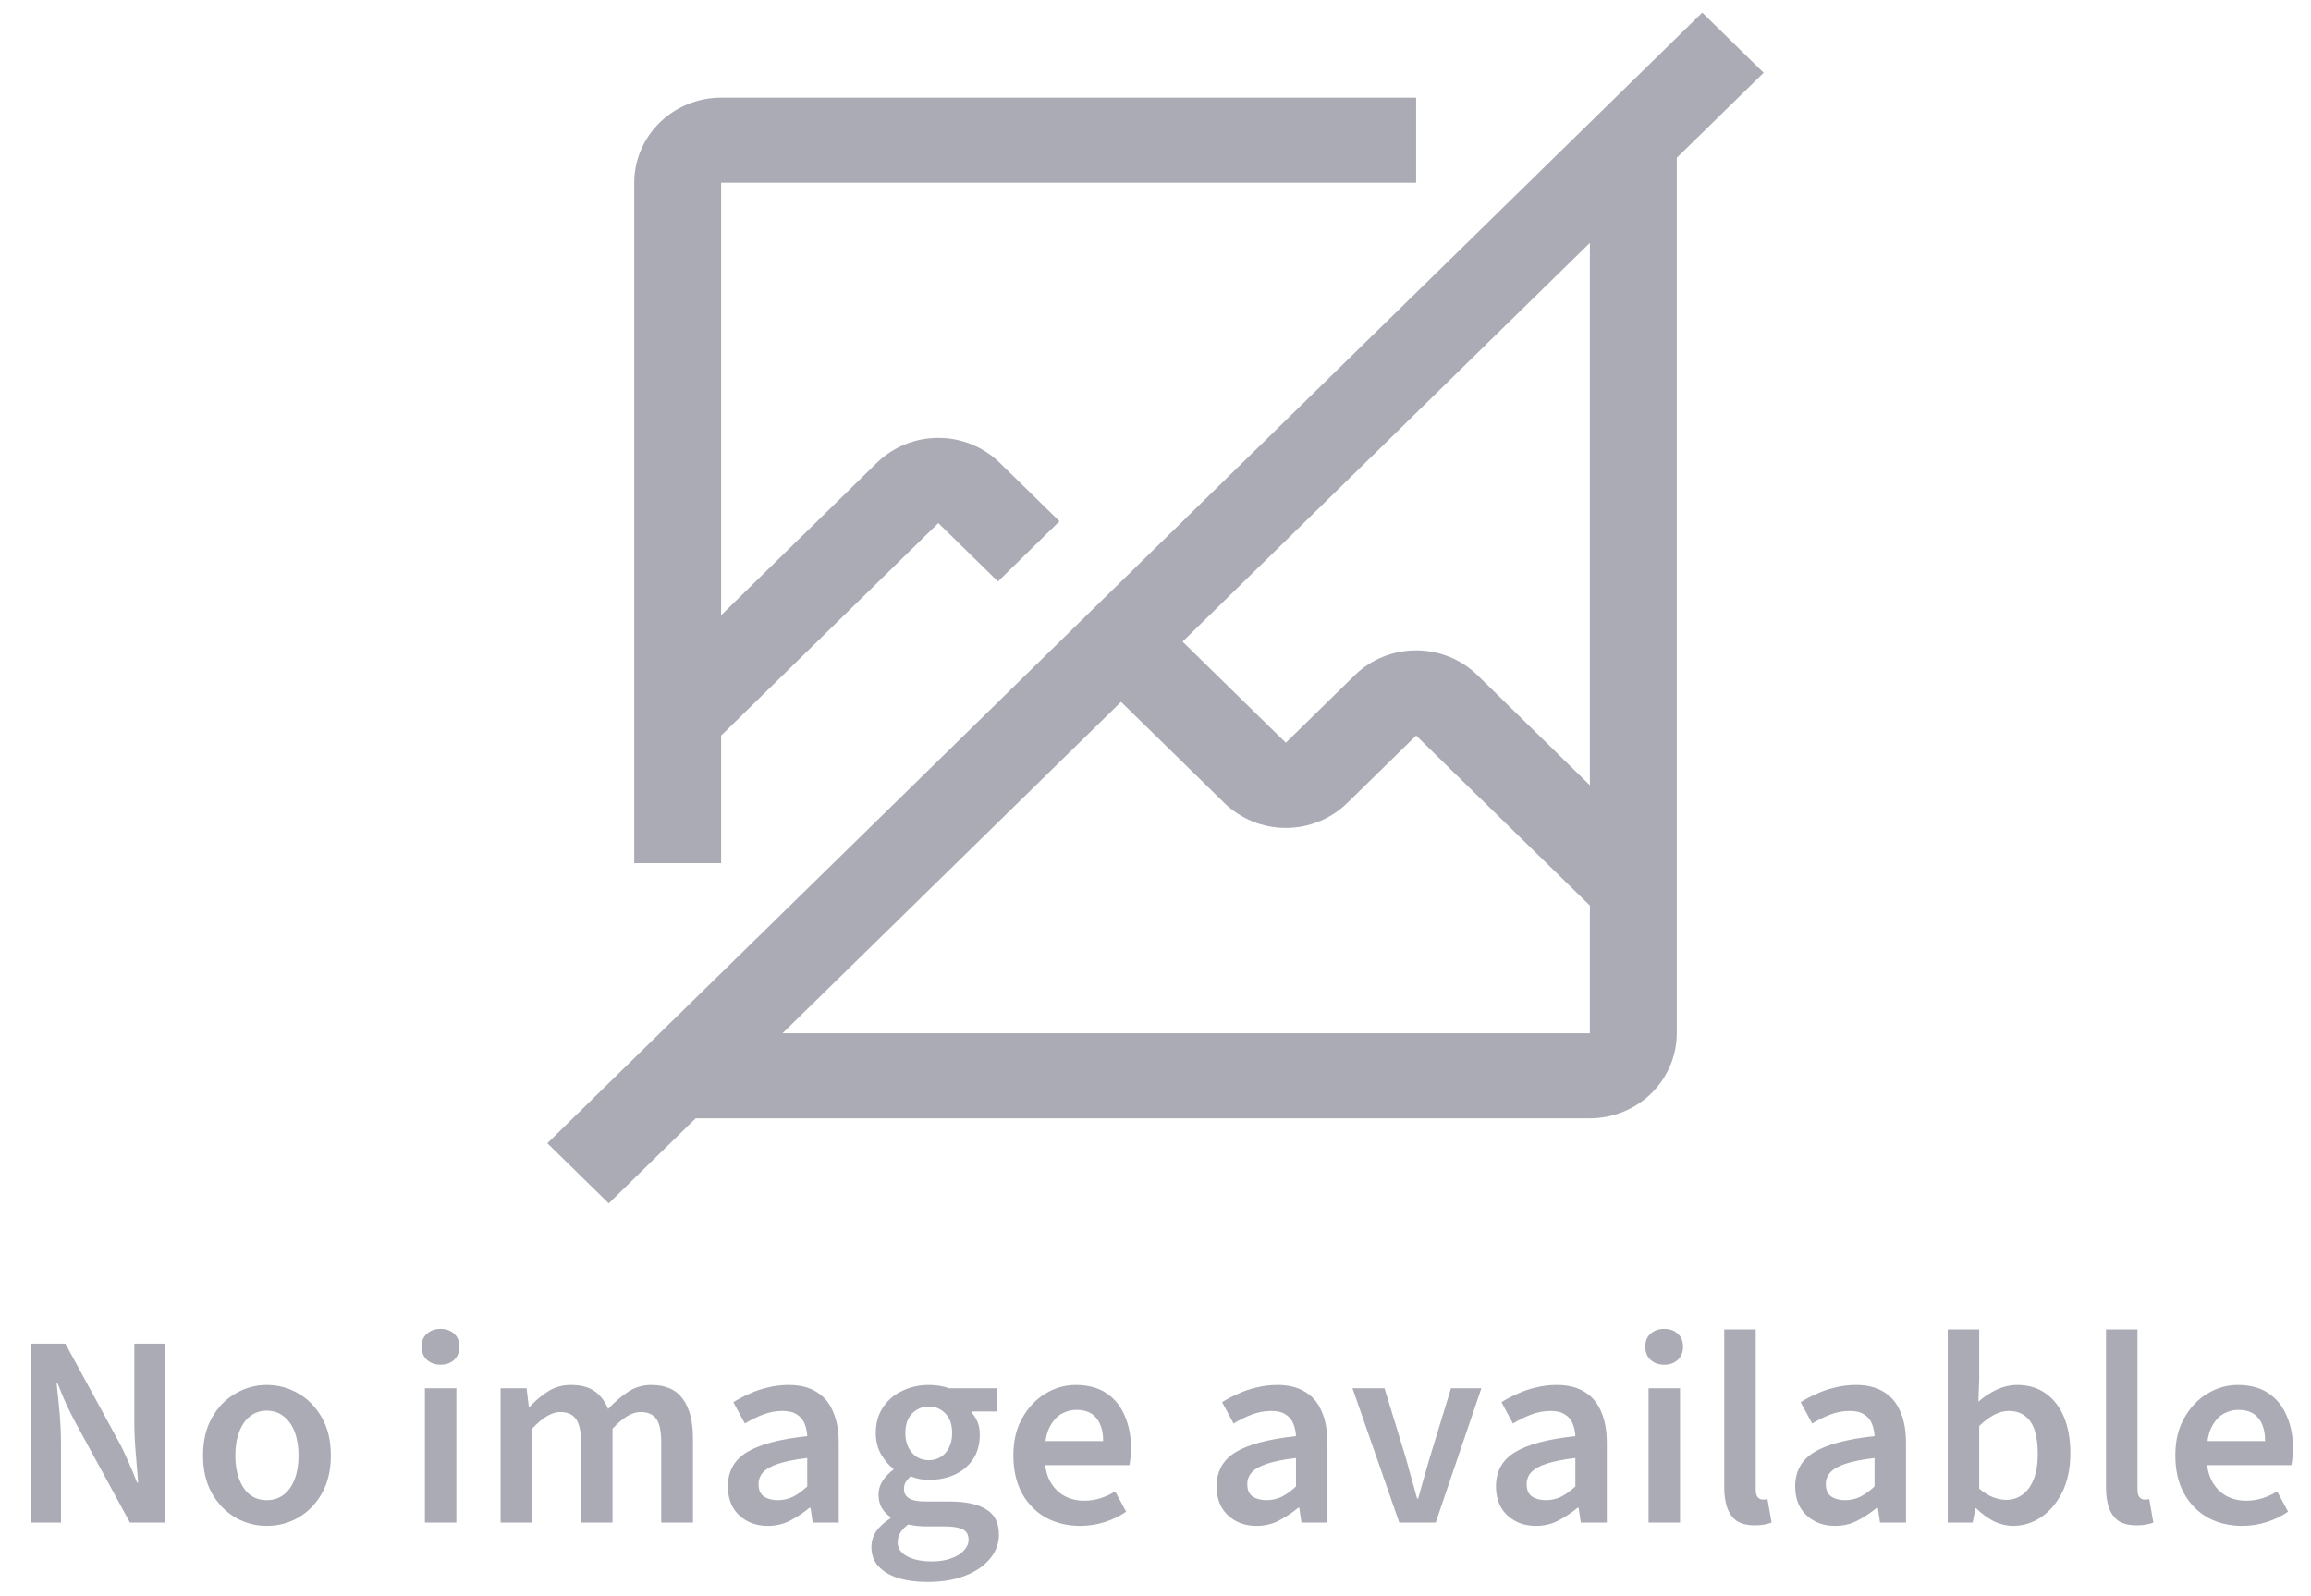 <svg width="152" height="105" viewBox="0 0 152 105" fill="none" xmlns="http://www.w3.org/2000/svg">
<path fill-rule="evenodd" clip-rule="evenodd" d="M111.96 0.829L116 4.786L110.286 10.381V67.979C110.284 69.463 109.681 70.885 108.61 71.934C107.539 72.983 106.086 73.573 104.571 73.575H45.755L40.04 79.171L36 75.214L111.96 0.829ZM51.469 67.979H104.571V59.578L93.143 48.394L88.612 52.831C87.54 53.88 86.087 54.469 84.571 54.469C83.056 54.469 81.603 53.88 80.531 52.831L73.734 46.175L51.469 67.979ZM97.183 44.427L104.571 51.662V15.977L77.78 42.213L84.571 48.864L89.102 44.427C90.174 43.378 91.627 42.788 93.143 42.788C94.658 42.788 96.112 43.378 97.183 44.427ZM47.429 48.393V56.787H41.715V12.02C41.716 10.536 42.319 9.114 43.39 8.065C44.462 7.016 45.914 6.426 47.429 6.424H93.143V12.02H47.429V40.479L57.674 30.446C58.746 29.397 60.199 28.807 61.715 28.807C63.23 28.807 64.684 29.397 65.755 30.446L69.684 34.293L65.639 38.255L61.715 34.413L47.429 48.393Z" fill="#AAABB5"/>
<path d="M2.014 100.171V88.399H4.3L7.828 94.879C8.044 95.275 8.248 95.701 8.44 96.157C8.644 96.613 8.836 97.075 9.016 97.543H9.088C9.04 96.907 8.986 96.247 8.926 95.563C8.866 94.867 8.836 94.195 8.836 93.547V88.399H10.834V100.171H8.548L5.02 93.691C4.804 93.295 4.588 92.869 4.372 92.413C4.168 91.957 3.976 91.495 3.796 91.027H3.724C3.796 91.639 3.862 92.293 3.922 92.989C3.982 93.673 4.012 94.351 4.012 95.023V100.171H2.014ZM17.549 100.387C16.817 100.387 16.133 100.207 15.497 99.847C14.861 99.475 14.345 98.947 13.949 98.263C13.553 97.567 13.355 96.733 13.355 95.761C13.355 94.777 13.553 93.943 13.949 93.259C14.345 92.563 14.861 92.035 15.497 91.675C16.133 91.303 16.817 91.117 17.549 91.117C18.293 91.117 18.983 91.303 19.619 91.675C20.255 92.035 20.771 92.563 21.167 93.259C21.563 93.943 21.761 94.777 21.761 95.761C21.761 96.733 21.563 97.567 21.167 98.263C20.771 98.947 20.255 99.475 19.619 99.847C18.983 100.207 18.293 100.387 17.549 100.387ZM17.549 98.695C17.981 98.695 18.353 98.575 18.665 98.335C18.977 98.095 19.217 97.753 19.385 97.309C19.553 96.865 19.637 96.349 19.637 95.761C19.637 95.173 19.553 94.657 19.385 94.213C19.217 93.769 18.977 93.427 18.665 93.187C18.353 92.935 17.981 92.809 17.549 92.809C17.117 92.809 16.745 92.935 16.433 93.187C16.133 93.427 15.899 93.769 15.731 94.213C15.563 94.657 15.479 95.173 15.479 95.761C15.479 96.349 15.563 96.865 15.731 97.309C15.899 97.753 16.133 98.095 16.433 98.335C16.745 98.575 17.117 98.695 17.549 98.695ZM27.947 100.171V91.333H30.017V100.171H27.947ZM28.973 89.785C28.613 89.785 28.313 89.677 28.073 89.461C27.845 89.245 27.731 88.957 27.731 88.597C27.731 88.237 27.845 87.955 28.073 87.751C28.313 87.535 28.613 87.427 28.973 87.427C29.345 87.427 29.645 87.535 29.873 87.751C30.101 87.955 30.215 88.237 30.215 88.597C30.215 88.957 30.101 89.245 29.873 89.461C29.645 89.677 29.345 89.785 28.973 89.785ZM32.925 100.171V91.333H34.635L34.779 92.539H34.85C35.222 92.143 35.624 91.807 36.056 91.531C36.501 91.255 36.998 91.117 37.55 91.117C38.211 91.117 38.733 91.255 39.117 91.531C39.501 91.807 39.794 92.197 39.998 92.701C40.419 92.245 40.856 91.867 41.312 91.567C41.769 91.267 42.279 91.117 42.843 91.117C43.779 91.117 44.468 91.423 44.913 92.035C45.356 92.647 45.578 93.511 45.578 94.627V100.171H43.49V94.897C43.49 94.165 43.383 93.649 43.166 93.349C42.95 93.049 42.608 92.899 42.141 92.899C41.852 92.899 41.559 92.989 41.258 93.169C40.959 93.349 40.635 93.625 40.286 93.997V100.171H38.217V94.897C38.217 94.165 38.102 93.649 37.874 93.349C37.658 93.049 37.316 92.899 36.849 92.899C36.297 92.899 35.678 93.265 34.995 93.997V100.171H32.925ZM50.503 100.387C49.987 100.387 49.531 100.279 49.135 100.063C48.739 99.847 48.427 99.547 48.199 99.163C47.983 98.767 47.875 98.311 47.875 97.795C47.875 96.799 48.289 96.049 49.117 95.545C49.957 95.029 51.283 94.675 53.095 94.483C53.083 94.183 53.023 93.907 52.915 93.655C52.819 93.403 52.651 93.205 52.411 93.061C52.183 92.905 51.871 92.827 51.475 92.827C51.043 92.827 50.617 92.905 50.197 93.061C49.789 93.217 49.387 93.415 48.991 93.655L48.235 92.251C48.559 92.047 48.913 91.861 49.297 91.693C49.681 91.513 50.089 91.375 50.521 91.279C50.953 91.171 51.403 91.117 51.871 91.117C52.603 91.117 53.209 91.267 53.689 91.567C54.181 91.855 54.547 92.287 54.787 92.863C55.039 93.427 55.165 94.123 55.165 94.951V100.171H53.455L53.311 99.199H53.239C52.831 99.535 52.405 99.817 51.961 100.045C51.517 100.273 51.031 100.387 50.503 100.387ZM51.151 98.695C51.511 98.695 51.841 98.623 52.141 98.479C52.453 98.323 52.771 98.095 53.095 97.795V95.923C52.291 96.019 51.655 96.145 51.187 96.301C50.719 96.457 50.383 96.649 50.179 96.877C49.987 97.093 49.891 97.351 49.891 97.651C49.891 98.023 50.011 98.293 50.251 98.461C50.491 98.617 50.791 98.695 51.151 98.695ZM60.987 104.077C60.279 104.077 59.649 103.993 59.097 103.825C58.545 103.657 58.107 103.399 57.783 103.051C57.471 102.715 57.315 102.289 57.315 101.773C57.315 101.401 57.423 101.053 57.639 100.729C57.867 100.417 58.179 100.135 58.575 99.883V99.811C58.359 99.667 58.173 99.475 58.017 99.235C57.861 98.995 57.783 98.695 57.783 98.335C57.783 97.999 57.879 97.687 58.071 97.399C58.275 97.111 58.503 96.877 58.755 96.697V96.625C58.455 96.397 58.185 96.079 57.945 95.671C57.717 95.263 57.603 94.801 57.603 94.285C57.603 93.613 57.765 93.043 58.089 92.575C58.413 92.095 58.839 91.735 59.367 91.495C59.895 91.243 60.471 91.117 61.095 91.117C61.335 91.117 61.569 91.135 61.797 91.171C62.025 91.207 62.223 91.261 62.391 91.333H65.559V92.863H63.903V92.935C64.071 93.115 64.203 93.325 64.299 93.565C64.395 93.793 64.443 94.063 64.443 94.375C64.443 95.023 64.293 95.569 63.993 96.013C63.693 96.457 63.291 96.793 62.787 97.021C62.283 97.249 61.719 97.363 61.095 97.363C60.903 97.363 60.705 97.345 60.501 97.309C60.297 97.273 60.093 97.213 59.889 97.129C59.769 97.249 59.667 97.369 59.583 97.489C59.499 97.609 59.457 97.771 59.457 97.975C59.457 98.227 59.565 98.425 59.781 98.569C59.997 98.713 60.369 98.785 60.897 98.785H62.463C63.531 98.785 64.335 98.959 64.875 99.307C65.427 99.643 65.703 100.195 65.703 100.963C65.703 101.539 65.511 102.061 65.127 102.529C64.743 103.009 64.197 103.387 63.489 103.663C62.781 103.939 61.947 104.077 60.987 104.077ZM61.095 96.067C61.371 96.067 61.623 96.001 61.851 95.869C62.091 95.725 62.277 95.521 62.409 95.257C62.553 94.981 62.625 94.657 62.625 94.285C62.625 93.721 62.475 93.289 62.175 92.989C61.887 92.689 61.527 92.539 61.095 92.539C60.663 92.539 60.297 92.689 59.997 92.989C59.697 93.289 59.547 93.721 59.547 94.285C59.547 94.657 59.619 94.981 59.763 95.257C59.907 95.521 60.093 95.725 60.321 95.869C60.549 96.001 60.807 96.067 61.095 96.067ZM61.311 102.727C61.779 102.727 62.193 102.661 62.553 102.529C62.913 102.409 63.195 102.235 63.399 102.007C63.603 101.791 63.705 101.557 63.705 101.305C63.705 100.957 63.567 100.723 63.291 100.603C63.027 100.483 62.643 100.423 62.139 100.423H60.933C60.693 100.423 60.477 100.411 60.285 100.387C60.093 100.363 59.907 100.333 59.727 100.297C59.499 100.477 59.325 100.663 59.205 100.855C59.097 101.047 59.043 101.251 59.043 101.467C59.043 101.863 59.247 102.169 59.655 102.385C60.063 102.613 60.615 102.727 61.311 102.727ZM71.044 100.387C70.216 100.387 69.466 100.207 68.794 99.847C68.134 99.475 67.612 98.947 67.228 98.263C66.844 97.567 66.652 96.727 66.652 95.743C66.652 94.783 66.85 93.961 67.246 93.277C67.642 92.581 68.152 92.047 68.776 91.675C69.4 91.303 70.06 91.117 70.756 91.117C71.56 91.117 72.232 91.297 72.772 91.657C73.312 92.017 73.714 92.515 73.978 93.151C74.254 93.775 74.392 94.495 74.392 95.311C74.392 95.503 74.38 95.689 74.356 95.869C74.344 96.049 74.32 96.223 74.284 96.391H68.2V94.807H72.556C72.556 94.171 72.412 93.673 72.124 93.313C71.836 92.941 71.392 92.755 70.792 92.755C70.456 92.755 70.126 92.845 69.802 93.025C69.49 93.205 69.226 93.511 69.01 93.943C68.806 94.375 68.704 94.975 68.704 95.743C68.704 96.439 68.824 97.009 69.064 97.453C69.304 97.885 69.622 98.209 70.018 98.425C70.414 98.629 70.84 98.731 71.296 98.731C71.68 98.731 72.04 98.677 72.376 98.569C72.724 98.461 73.048 98.311 73.348 98.119L74.068 99.451C73.66 99.739 73.192 99.967 72.664 100.135C72.148 100.303 71.608 100.387 71.044 100.387ZM82.648 100.387C82.132 100.387 81.676 100.279 81.28 100.063C80.884 99.847 80.572 99.547 80.344 99.163C80.128 98.767 80.02 98.311 80.02 97.795C80.02 96.799 80.434 96.049 81.262 95.545C82.102 95.029 83.428 94.675 85.24 94.483C85.228 94.183 85.168 93.907 85.06 93.655C84.964 93.403 84.796 93.205 84.556 93.061C84.328 92.905 84.016 92.827 83.62 92.827C83.188 92.827 82.762 92.905 82.342 93.061C81.934 93.217 81.532 93.415 81.136 93.655L80.38 92.251C80.704 92.047 81.058 91.861 81.442 91.693C81.826 91.513 82.234 91.375 82.666 91.279C83.098 91.171 83.548 91.117 84.016 91.117C84.748 91.117 85.354 91.267 85.834 91.567C86.326 91.855 86.692 92.287 86.932 92.863C87.184 93.427 87.31 94.123 87.31 94.951V100.171H85.6L85.456 99.199H85.384C84.976 99.535 84.55 99.817 84.106 100.045C83.662 100.273 83.176 100.387 82.648 100.387ZM83.296 98.695C83.656 98.695 83.986 98.623 84.286 98.479C84.598 98.323 84.916 98.095 85.24 97.795V95.923C84.436 96.019 83.8 96.145 83.332 96.301C82.864 96.457 82.528 96.649 82.324 96.877C82.132 97.093 82.036 97.351 82.036 97.651C82.036 98.023 82.156 98.293 82.396 98.461C82.636 98.617 82.936 98.695 83.296 98.695ZM92.034 100.171L88.956 91.333H91.062L92.466 95.923C92.586 96.343 92.706 96.781 92.826 97.237C92.958 97.681 93.084 98.131 93.204 98.587H93.276C93.408 98.131 93.534 97.681 93.654 97.237C93.786 96.781 93.912 96.343 94.032 95.923L95.436 91.333H97.434L94.428 100.171H92.034ZM101.023 100.387C100.507 100.387 100.051 100.279 99.655 100.063C99.259 99.847 98.947 99.547 98.719 99.163C98.503 98.767 98.395 98.311 98.395 97.795C98.395 96.799 98.809 96.049 99.637 95.545C100.477 95.029 101.803 94.675 103.615 94.483C103.603 94.183 103.543 93.907 103.435 93.655C103.339 93.403 103.171 93.205 102.931 93.061C102.703 92.905 102.391 92.827 101.995 92.827C101.563 92.827 101.137 92.905 100.717 93.061C100.309 93.217 99.907 93.415 99.511 93.655L98.755 92.251C99.079 92.047 99.433 91.861 99.817 91.693C100.201 91.513 100.609 91.375 101.041 91.279C101.473 91.171 101.923 91.117 102.391 91.117C103.123 91.117 103.729 91.267 104.209 91.567C104.701 91.855 105.067 92.287 105.307 92.863C105.559 93.427 105.685 94.123 105.685 94.951V100.171H103.975L103.831 99.199H103.759C103.351 99.535 102.925 99.817 102.481 100.045C102.037 100.273 101.551 100.387 101.023 100.387ZM101.671 98.695C102.031 98.695 102.361 98.623 102.661 98.479C102.973 98.323 103.291 98.095 103.615 97.795V95.923C102.811 96.019 102.175 96.145 101.707 96.301C101.239 96.457 100.903 96.649 100.699 96.877C100.507 97.093 100.411 97.351 100.411 97.651C100.411 98.023 100.531 98.293 100.771 98.461C101.011 98.617 101.311 98.695 101.671 98.695ZM108.429 100.171V91.333H110.499V100.171H108.429ZM109.455 89.785C109.095 89.785 108.795 89.677 108.555 89.461C108.327 89.245 108.213 88.957 108.213 88.597C108.213 88.237 108.327 87.955 108.555 87.751C108.795 87.535 109.095 87.427 109.455 87.427C109.827 87.427 110.127 87.535 110.355 87.751C110.583 87.955 110.697 88.237 110.697 88.597C110.697 88.957 110.583 89.245 110.355 89.461C110.127 89.677 109.827 89.785 109.455 89.785ZM115.423 100.351C114.931 100.351 114.535 100.255 114.235 100.063C113.947 99.859 113.737 99.571 113.605 99.199C113.473 98.827 113.407 98.383 113.407 97.867V87.463H115.477V97.975C115.477 98.239 115.525 98.419 115.621 98.515C115.717 98.611 115.825 98.659 115.945 98.659C115.993 98.659 116.035 98.659 116.071 98.659C116.119 98.647 116.179 98.635 116.251 98.623L116.521 100.171C116.401 100.219 116.245 100.261 116.053 100.297C115.873 100.333 115.663 100.351 115.423 100.351ZM120.702 100.387C120.186 100.387 119.73 100.279 119.334 100.063C118.938 99.847 118.626 99.547 118.398 99.163C118.182 98.767 118.074 98.311 118.074 97.795C118.074 96.799 118.488 96.049 119.316 95.545C120.156 95.029 121.482 94.675 123.294 94.483C123.282 94.183 123.222 93.907 123.114 93.655C123.018 93.403 122.85 93.205 122.61 93.061C122.382 92.905 122.07 92.827 121.674 92.827C121.242 92.827 120.816 92.905 120.396 93.061C119.988 93.217 119.586 93.415 119.19 93.655L118.434 92.251C118.758 92.047 119.112 91.861 119.496 91.693C119.88 91.513 120.288 91.375 120.72 91.279C121.152 91.171 121.602 91.117 122.07 91.117C122.802 91.117 123.408 91.267 123.888 91.567C124.38 91.855 124.746 92.287 124.986 92.863C125.238 93.427 125.364 94.123 125.364 94.951V100.171H123.654L123.51 99.199H123.438C123.03 99.535 122.604 99.817 122.16 100.045C121.716 100.273 121.23 100.387 120.702 100.387ZM121.35 98.695C121.71 98.695 122.04 98.623 122.34 98.479C122.652 98.323 122.97 98.095 123.294 97.795V95.923C122.49 96.019 121.854 96.145 121.386 96.301C120.918 96.457 120.582 96.649 120.378 96.877C120.186 97.093 120.09 97.351 120.09 97.651C120.09 98.023 120.21 98.293 120.45 98.461C120.69 98.617 120.99 98.695 121.35 98.695ZM132.392 100.387C131.996 100.387 131.588 100.291 131.168 100.099C130.76 99.895 130.364 99.607 129.98 99.235H129.926L129.746 100.171H128.108V87.463H130.178V90.739L130.124 92.215C130.496 91.891 130.898 91.627 131.33 91.423C131.774 91.219 132.224 91.117 132.68 91.117C133.412 91.117 134.036 91.303 134.552 91.675C135.08 92.047 135.482 92.569 135.758 93.241C136.034 93.901 136.172 94.687 136.172 95.599C136.172 96.607 135.992 97.471 135.632 98.191C135.272 98.899 134.804 99.445 134.228 99.829C133.664 100.201 133.052 100.387 132.392 100.387ZM131.96 98.677C132.356 98.677 132.71 98.563 133.022 98.335C133.334 98.107 133.58 97.771 133.76 97.327C133.94 96.871 134.03 96.307 134.03 95.635C134.03 95.047 133.964 94.543 133.832 94.123C133.7 93.703 133.49 93.385 133.202 93.169C132.926 92.941 132.566 92.827 132.122 92.827C131.798 92.827 131.48 92.911 131.168 93.079C130.856 93.235 130.526 93.481 130.178 93.817V97.939C130.49 98.203 130.802 98.395 131.114 98.515C131.426 98.623 131.708 98.677 131.96 98.677ZM140.533 100.351C140.041 100.351 139.645 100.255 139.345 100.063C139.057 99.859 138.847 99.571 138.715 99.199C138.583 98.827 138.517 98.383 138.517 97.867V87.463H140.587V97.975C140.587 98.239 140.635 98.419 140.731 98.515C140.827 98.611 140.935 98.659 141.055 98.659C141.103 98.659 141.145 98.659 141.181 98.659C141.229 98.647 141.289 98.635 141.361 98.623L141.631 100.171C141.511 100.219 141.355 100.261 141.163 100.297C140.983 100.333 140.773 100.351 140.533 100.351ZM147.469 100.387C146.641 100.387 145.891 100.207 145.219 99.847C144.559 99.475 144.037 98.947 143.653 98.263C143.269 97.567 143.077 96.727 143.077 95.743C143.077 94.783 143.275 93.961 143.671 93.277C144.067 92.581 144.577 92.047 145.201 91.675C145.825 91.303 146.485 91.117 147.181 91.117C147.985 91.117 148.657 91.297 149.197 91.657C149.737 92.017 150.139 92.515 150.403 93.151C150.679 93.775 150.817 94.495 150.817 95.311C150.817 95.503 150.805 95.689 150.781 95.869C150.769 96.049 150.745 96.223 150.709 96.391H144.625V94.807H148.981C148.981 94.171 148.837 93.673 148.549 93.313C148.261 92.941 147.817 92.755 147.217 92.755C146.881 92.755 146.551 92.845 146.227 93.025C145.915 93.205 145.651 93.511 145.435 93.943C145.231 94.375 145.129 94.975 145.129 95.743C145.129 96.439 145.249 97.009 145.489 97.453C145.729 97.885 146.047 98.209 146.443 98.425C146.839 98.629 147.265 98.731 147.721 98.731C148.105 98.731 148.465 98.677 148.801 98.569C149.149 98.461 149.473 98.311 149.773 98.119L150.493 99.451C150.085 99.739 149.617 99.967 149.089 100.135C148.573 100.303 148.033 100.387 147.469 100.387Z" fill="#AAABB5"/>
</svg>
